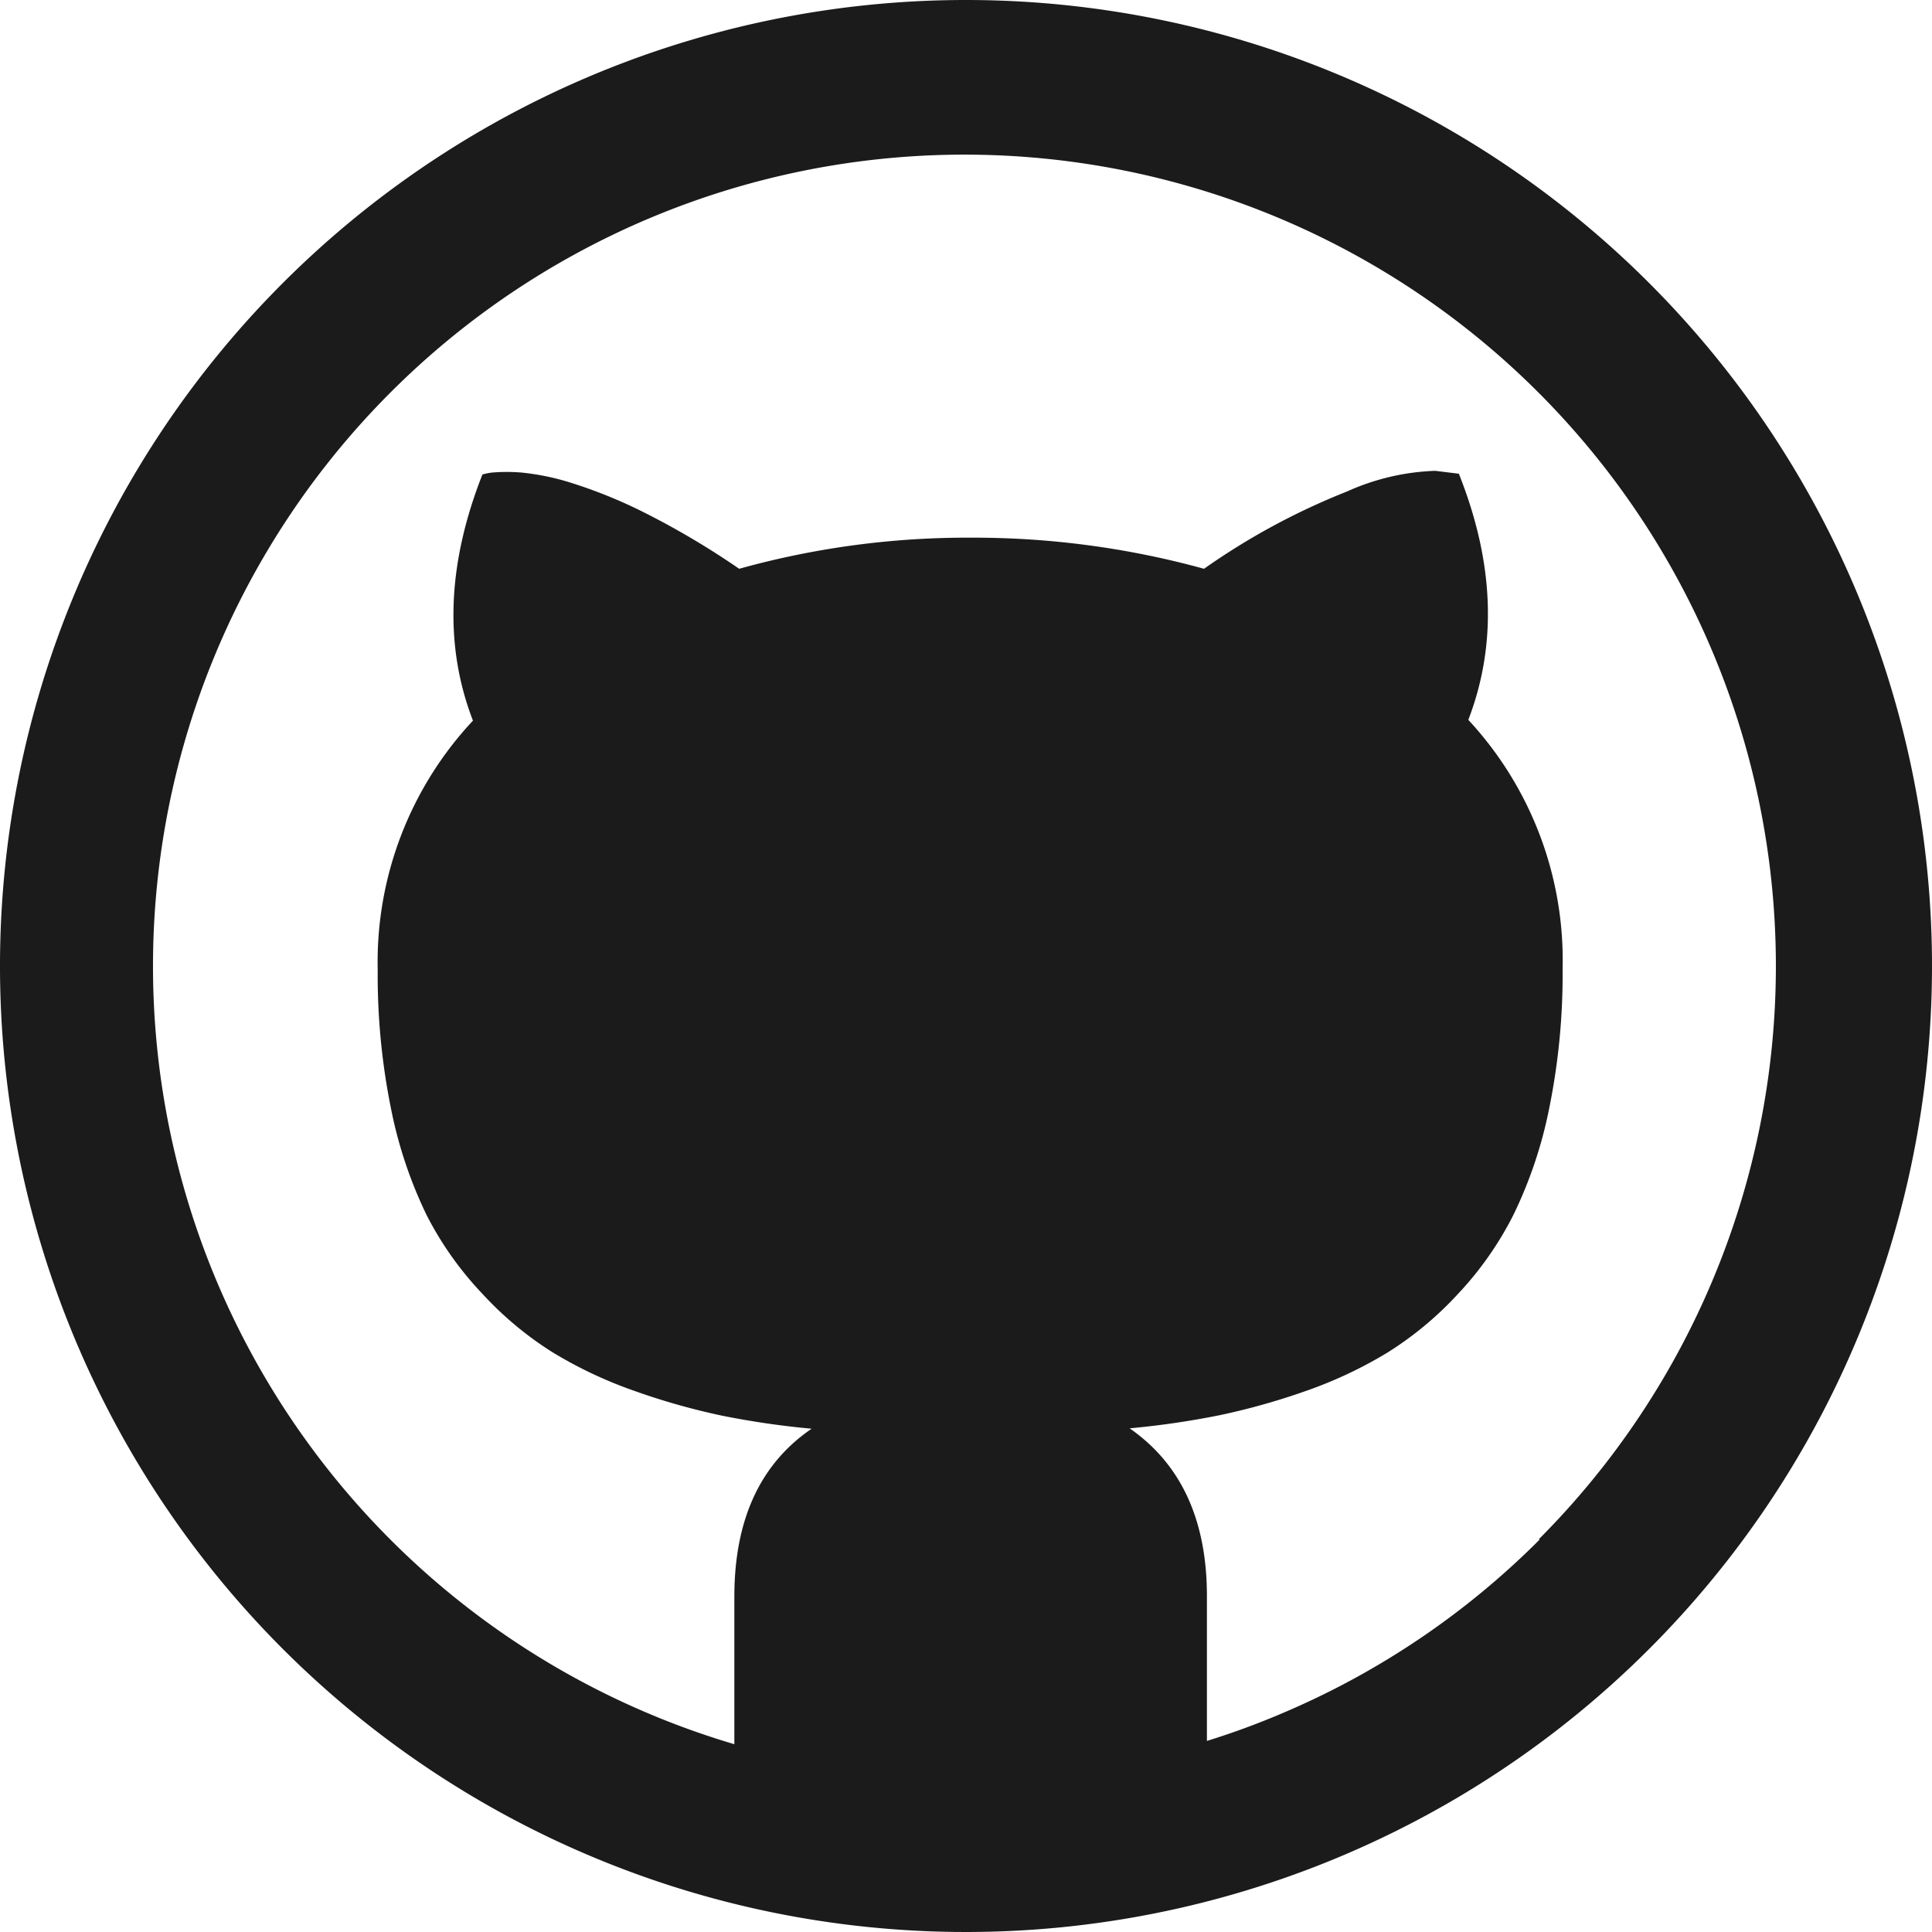 <svg fill="#1b1b1b" xmlns="http://www.w3.org/2000/svg" viewBox="0 0 100 100">
  <path d="M50 0a50 50 0 1 0 50 50A50 50 0 0 0 50 0zm29.69 79.69a41.86 41.86 0 0 1-13.35 9 40.13 40.13 0 0 1-3.87 1.42v-7.49q0-5.91-4-8.69a43.75 43.75 0 0 0 4.66-.68A35.19 35.19 0 0 0 67.58 72a22.25 22.25 0 0 0 4.25-2 17.71 17.71 0 0 0 3.61-3 17.42 17.42 0 0 0 2.91-4.15 22.75 22.75 0 0 0 1.85-5.55 34.76 34.76 0 0 0 .68-7.15A18.28 18.28 0 0 0 76 37.26q2.25-5.86-.49-12.74l-1.22-.15a12.06 12.06 0 0 0-4.57 1.07 35.57 35.57 0 0 0-7.4 4 44.92 44.92 0 0 0-12.06-1.61 44 44 0 0 0-12 1.61 41.82 41.82 0 0 0-4.91-2.91A25.26 25.26 0 0 0 29.59 25a12.73 12.73 0 0 0-2.59-.54 9.17 9.17 0 0 0-1.54 0 3.12 3.12 0 0 0-.49.1q-2.73 6.93-.49 12.74a18.28 18.28 0 0 0-4.93 12.89 34.78 34.78 0 0 0 .68 7.15 22.76 22.76 0 0 0 1.86 5.57A17.43 17.43 0 0 0 25 67a17.72 17.72 0 0 0 3.61 3 22.27 22.27 0 0 0 4.25 2 35.2 35.2 0 0 0 4.49 1.27 43.76 43.76 0 0 0 4.66.68q-4 2.73-4 8.69v7.64a42 42 0 1 1 41.64-10.61z"/>
</svg>